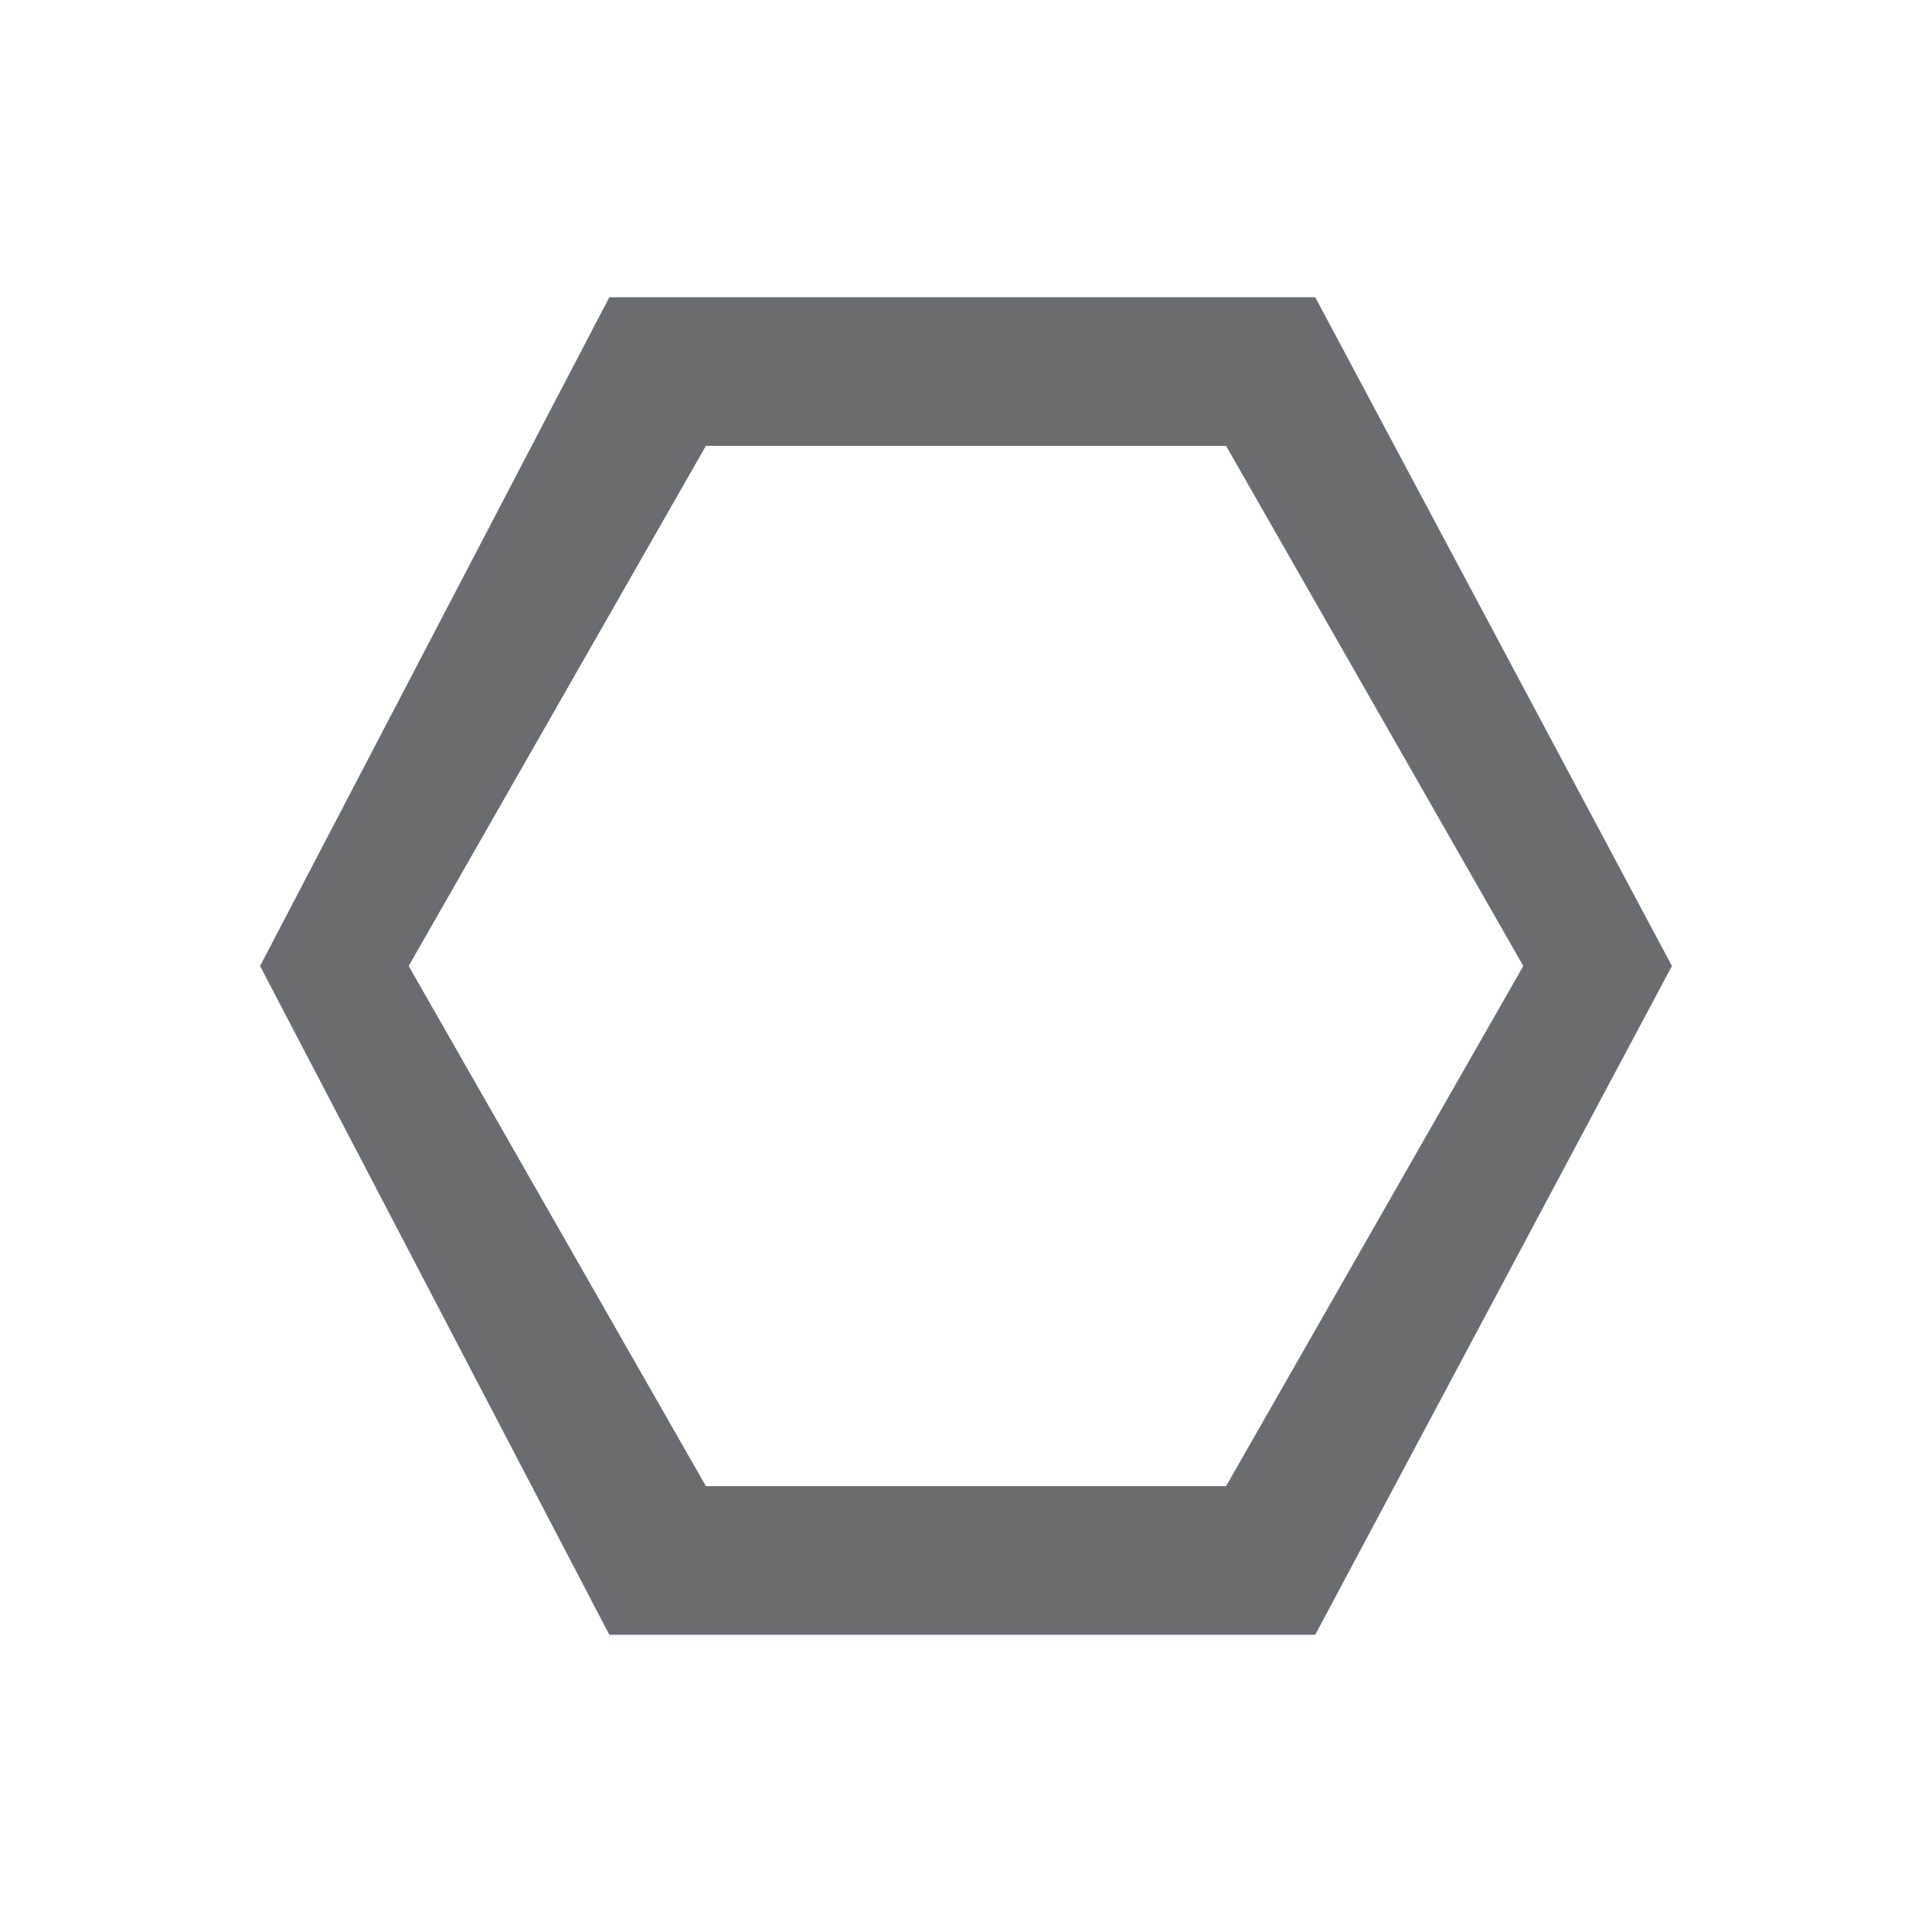 <?xml version="1.0" encoding="utf-8"?>
<!-- Generator: Adobe Illustrator 25.0.0, SVG Export Plug-In . SVG Version: 6.00 Build 0)  -->
<svg version="1.1" id="Layer_1" xmlns="http://www.w3.org/2000/svg" xmlns:xlink="http://www.w3.org/1999/xlink" x="0px" y="0px"
	 viewBox="0 0 26 26" enable-background="new 0 0 26 26" xml:space="preserve">
<path fill-rule="evenodd" clip-rule="evenodd" fill="#696D72" d="M17.7,22H8.2l-4.7-9l4.7-9h9.5l4.8,9L17.7,22z M16.5,6h-7l-4,7l4,7
	h7l4-7L16.5,6z"/>
</svg>
